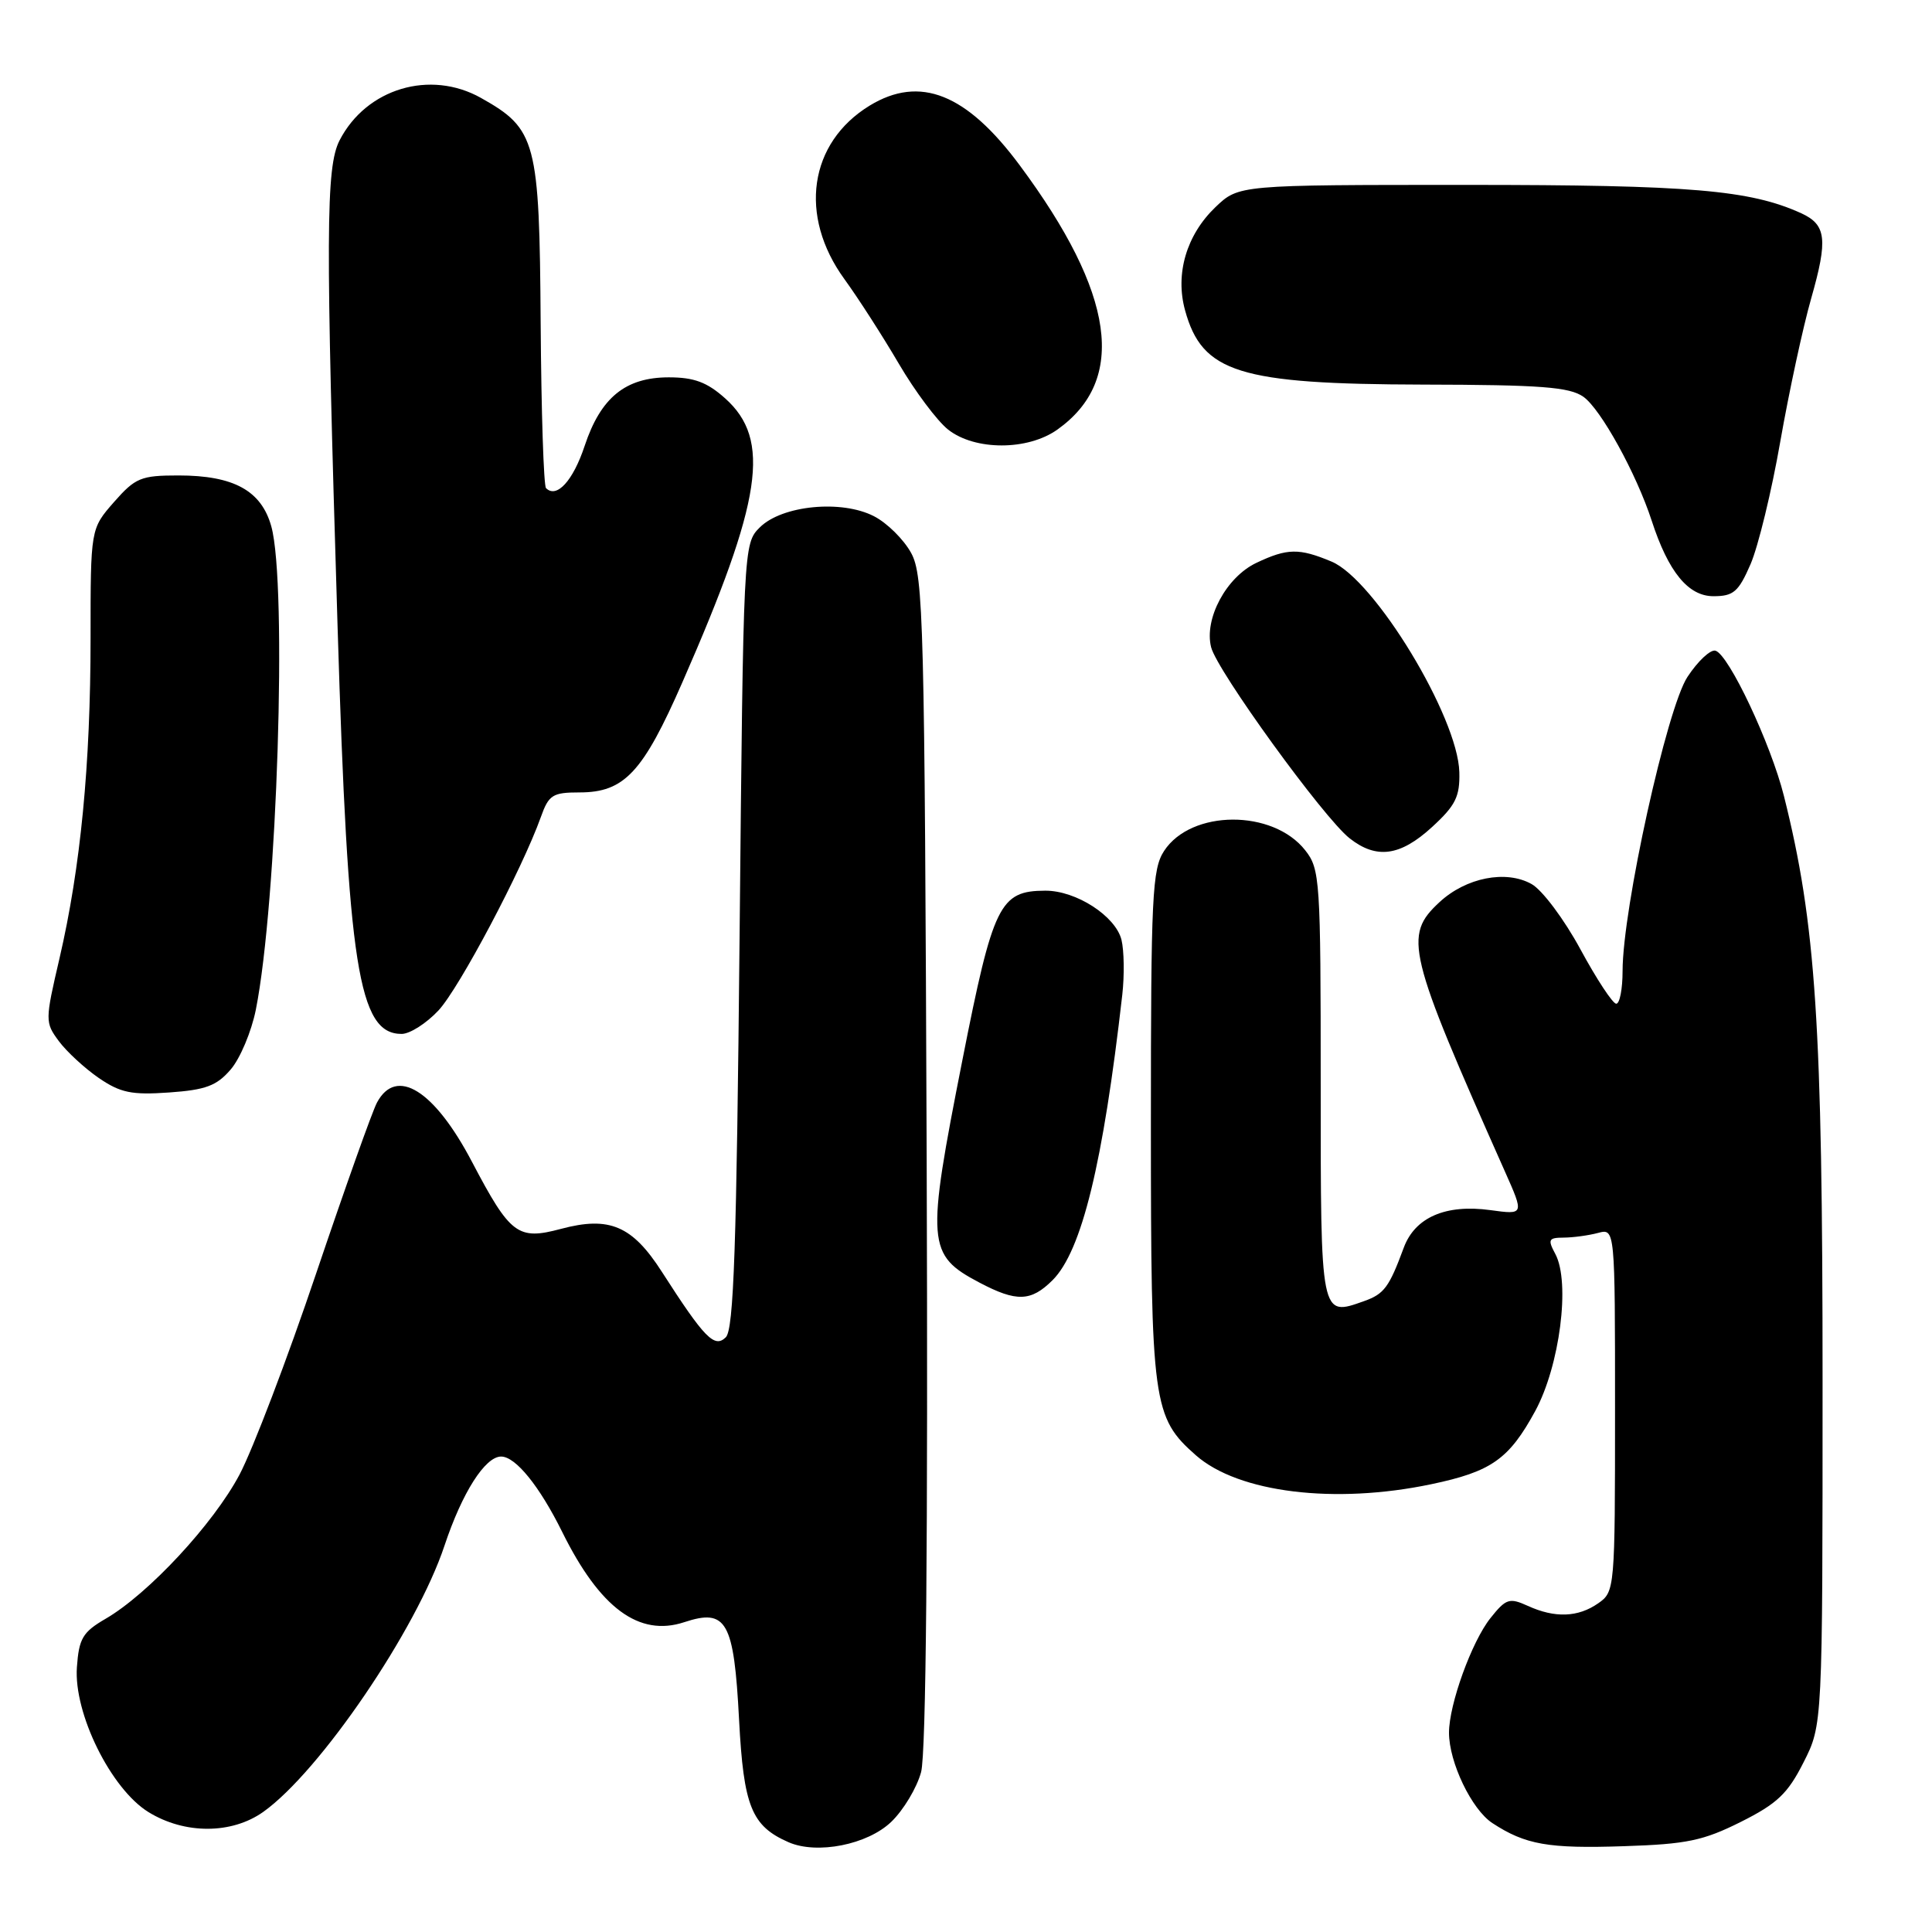 <?xml version="1.0" encoding="UTF-8" standalone="no"?>
<!DOCTYPE svg PUBLIC "-//W3C//DTD SVG 1.1//EN" "http://www.w3.org/Graphics/SVG/1.1/DTD/svg11.dtd" >
<svg xmlns="http://www.w3.org/2000/svg" xmlns:xlink="http://www.w3.org/1999/xlink" version="1.1" viewBox="0 0 256 256">
 <g >
 <path fill="currentColor"
d=" M 118.09 241.41 C 119.71 239.86 121.49 236.89 122.05 234.81 C 122.71 232.35 122.97 204.01 122.79 153.76 C 122.52 82.10 122.37 76.27 120.73 73.27 C 119.76 71.49 117.55 69.30 115.82 68.41 C 111.52 66.18 103.60 66.96 100.67 69.89 C 98.51 72.04 98.50 72.38 98.00 123.98 C 97.60 165.26 97.23 176.17 96.17 177.20 C 94.67 178.67 93.35 177.32 87.70 168.52 C 83.78 162.41 80.75 161.12 74.34 162.83 C 68.61 164.36 67.63 163.63 62.54 153.95 C 57.55 144.44 52.51 141.31 49.95 146.10 C 49.33 147.25 45.71 157.44 41.89 168.74 C 38.08 180.04 33.51 192.03 31.74 195.39 C 28.28 201.92 19.65 211.22 13.97 214.51 C 10.96 216.26 10.46 217.11 10.19 220.91 C 9.75 227.02 14.69 237.03 19.67 240.11 C 24.47 243.07 30.70 243.06 34.89 240.08 C 42.40 234.73 55.20 215.93 58.90 204.80 C 61.23 197.79 64.28 193.00 66.40 193.00 C 68.32 193.00 71.49 196.92 74.50 203.00 C 79.49 213.09 84.68 216.92 90.66 214.95 C 96.28 213.09 97.25 214.82 97.93 227.86 C 98.53 239.36 99.58 241.96 104.50 244.11 C 108.28 245.75 114.94 244.43 118.09 241.41 Z  M 230.67 241.41 C 235.50 238.99 236.89 237.66 238.98 233.52 C 241.50 228.55 241.50 228.55 241.50 183.02 C 241.50 135.76 240.62 122.38 236.38 105.47 C 234.65 98.56 229.08 86.74 227.31 86.22 C 226.65 86.03 224.98 87.59 223.60 89.69 C 220.87 93.82 215.00 120.45 215.00 128.67 C 215.00 131.05 214.62 133.00 214.16 133.00 C 213.70 133.00 211.56 129.75 209.41 125.78 C 207.26 121.81 204.35 117.92 202.94 117.14 C 199.55 115.24 194.26 116.28 190.74 119.54 C 185.94 123.99 186.45 126.10 199.41 155.23 C 201.96 160.96 201.96 160.96 197.50 160.35 C 191.57 159.53 187.49 161.30 186.00 165.34 C 184.07 170.56 183.41 171.46 180.76 172.40 C 174.95 174.47 175.00 174.71 175.00 143.67 C 175.00 116.57 174.91 115.15 172.95 112.67 C 168.66 107.21 157.84 107.26 154.25 112.75 C 152.67 115.16 152.50 118.72 152.50 148.96 C 152.50 186.02 152.75 187.81 158.48 192.85 C 164.11 197.79 176.85 199.35 189.63 196.67 C 197.61 195.00 199.94 193.36 203.42 186.98 C 206.68 180.97 208.10 169.93 206.09 166.16 C 205.06 164.24 205.18 164.00 207.21 163.99 C 208.47 163.98 210.51 163.70 211.75 163.37 C 214.00 162.77 214.00 162.77 214.00 186.83 C 214.00 210.56 213.97 210.91 211.78 212.44 C 209.11 214.31 206.03 214.43 202.43 212.78 C 200.00 211.68 199.55 211.82 197.49 214.41 C 195.01 217.52 192.00 225.85 192.00 229.59 C 192.00 233.51 195.00 239.77 197.75 241.57 C 202.12 244.43 205.14 244.97 215.19 244.63 C 223.51 244.36 225.69 243.90 230.67 241.41 Z  M 139.47 169.63 C 143.34 165.76 146.16 154.20 148.71 131.80 C 149.00 129.22 148.95 125.95 148.60 124.52 C 147.80 121.37 142.58 118.00 138.50 118.02 C 132.47 118.04 131.59 119.83 127.52 140.48 C 122.71 164.85 122.82 166.27 129.78 169.95 C 134.69 172.54 136.61 172.48 139.47 169.63 Z  M 30.57 141.71 C 31.82 140.26 33.32 136.69 33.90 133.79 C 36.73 119.59 38.08 77.44 35.95 69.75 C 34.63 65.01 30.97 63.00 23.65 63.00 C 18.67 63.00 17.94 63.30 15.10 66.53 C 12.00 70.07 12.00 70.07 12.00 84.57 C 12.00 101.31 10.68 114.94 7.89 126.96 C 5.96 135.25 5.96 135.47 7.80 137.96 C 8.84 139.36 11.22 141.55 13.09 142.84 C 15.96 144.80 17.44 145.11 22.40 144.76 C 27.25 144.42 28.71 143.88 30.57 141.71 Z  M 58.10 133.89 C 60.86 130.93 69.19 115.19 71.67 108.25 C 72.71 105.33 73.22 105.00 76.78 105.00 C 82.73 105.00 85.19 102.36 90.44 90.36 C 101.01 66.24 102.21 58.25 96.08 52.78 C 93.69 50.64 91.96 50.00 88.62 50.00 C 82.88 50.00 79.60 52.67 77.47 59.08 C 75.93 63.72 73.76 66.09 72.35 64.68 C 72.04 64.37 71.72 54.53 71.64 42.81 C 71.48 18.67 71.06 17.09 63.74 12.98 C 57.00 9.19 48.54 11.72 45.00 18.59 C 43.17 22.14 43.13 30.93 44.73 83.00 C 46.11 128.20 47.50 137.00 53.22 137.00 C 54.31 137.00 56.50 135.60 58.10 133.89 Z  M 189.75 109.59 C 192.87 106.73 193.45 105.56 193.37 102.32 C 193.18 94.99 182.14 76.79 176.43 74.41 C 172.13 72.61 170.57 72.64 166.48 74.58 C 162.49 76.47 159.53 81.99 160.48 85.76 C 161.26 88.88 175.39 108.38 178.83 111.08 C 182.39 113.88 185.54 113.45 189.75 109.59 Z  M 231.96 74.75 C 232.97 72.41 234.75 65.10 235.90 58.49 C 237.06 51.89 238.90 43.35 240.00 39.51 C 242.22 31.72 242.00 29.78 238.68 28.26 C 231.88 25.17 224.04 24.50 194.32 24.50 C 164.14 24.50 164.14 24.50 161.05 27.45 C 157.21 31.13 155.69 36.29 157.03 41.13 C 159.30 49.38 164.17 50.90 188.53 50.96 C 204.16 50.99 207.96 51.28 209.80 52.57 C 212.10 54.18 216.83 62.76 218.86 69.00 C 221.07 75.79 223.70 79.00 227.04 79.00 C 229.70 79.00 230.36 78.43 231.96 74.75 Z  M 140.11 56.92 C 149.36 50.34 147.74 38.91 135.14 21.93 C 128.08 12.40 121.90 9.94 115.24 13.99 C 107.19 18.91 105.78 28.59 111.90 37.00 C 113.70 39.48 116.94 44.51 119.09 48.18 C 121.24 51.85 124.19 55.79 125.64 56.93 C 129.19 59.72 136.18 59.72 140.11 56.92 Z "/>
</g>
</svg>